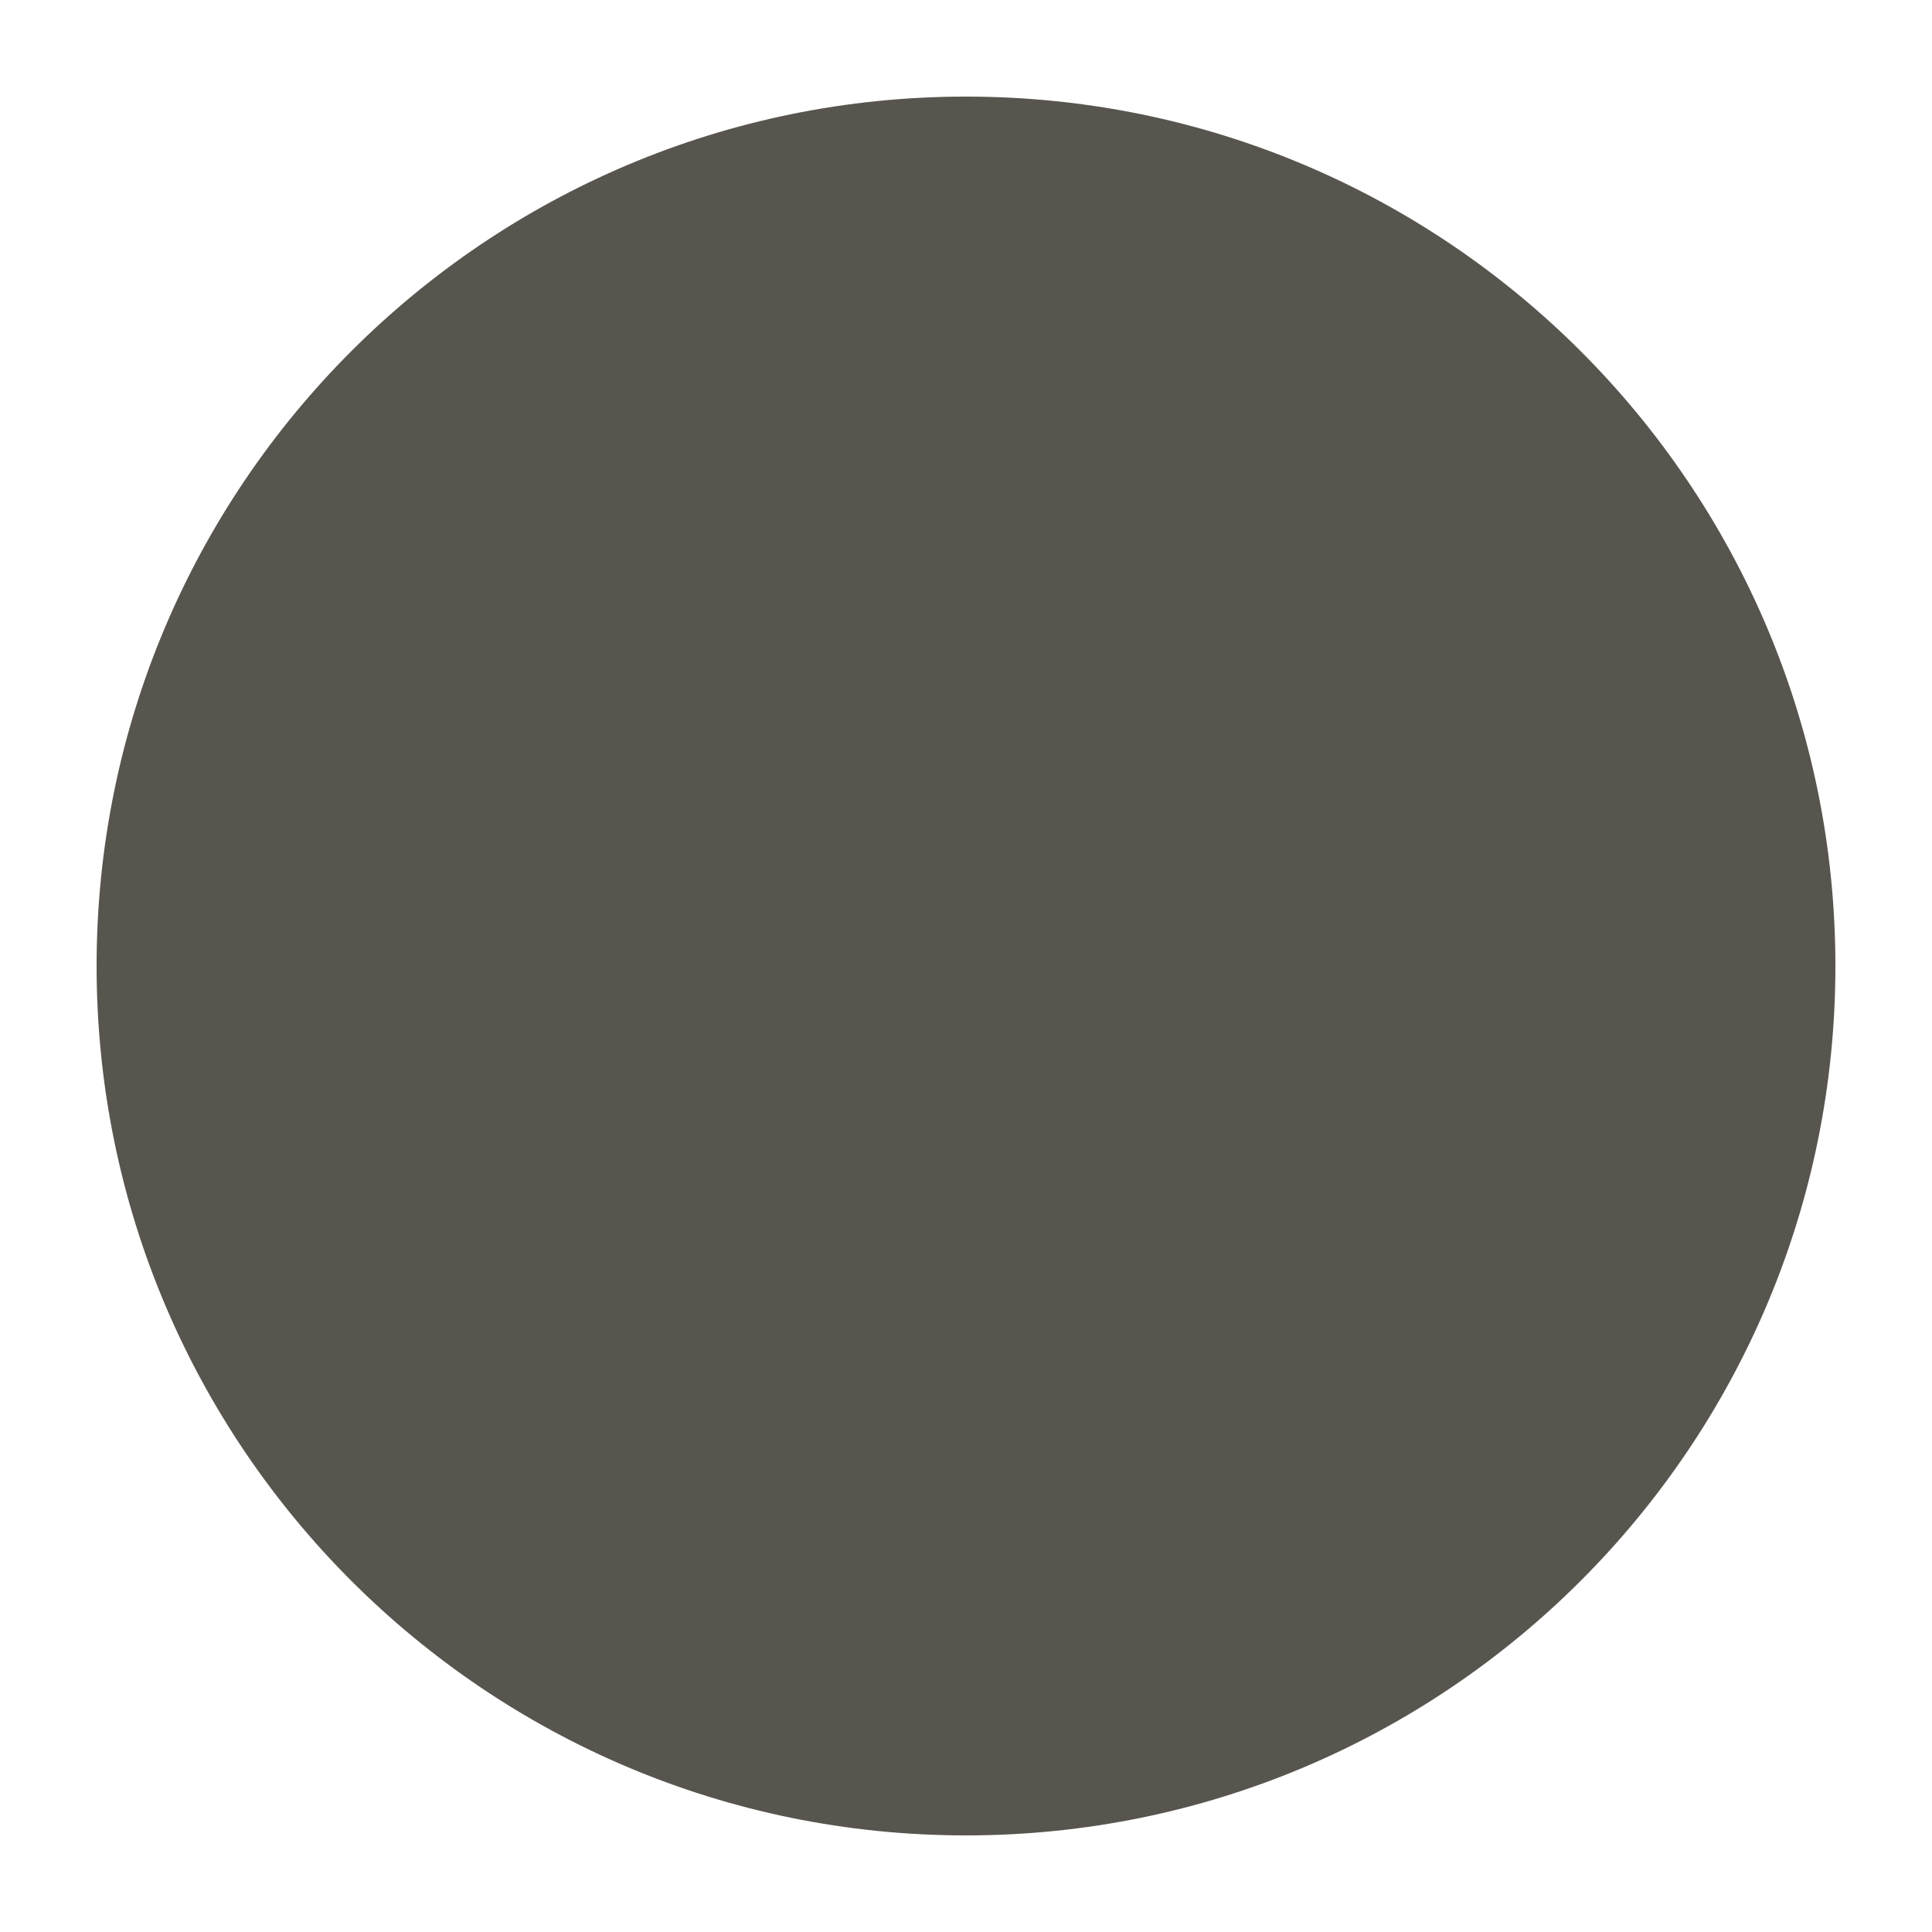 <?xml version='1.0' encoding='UTF-8'?><svg data-bbox='10 10 180 180' xmlns='http://www.w3.org/2000/svg' viewBox='0 0 200 200' height='28' width='28' data-type='color'><g><path fill='#2F2B24' d='M190 100c0 49.706-40.294 90-90 90s-90-40.294-90-90 40.294-90 90-90 90 40.294 90 90' opacity='.8' data-color='1'/></g></svg>

